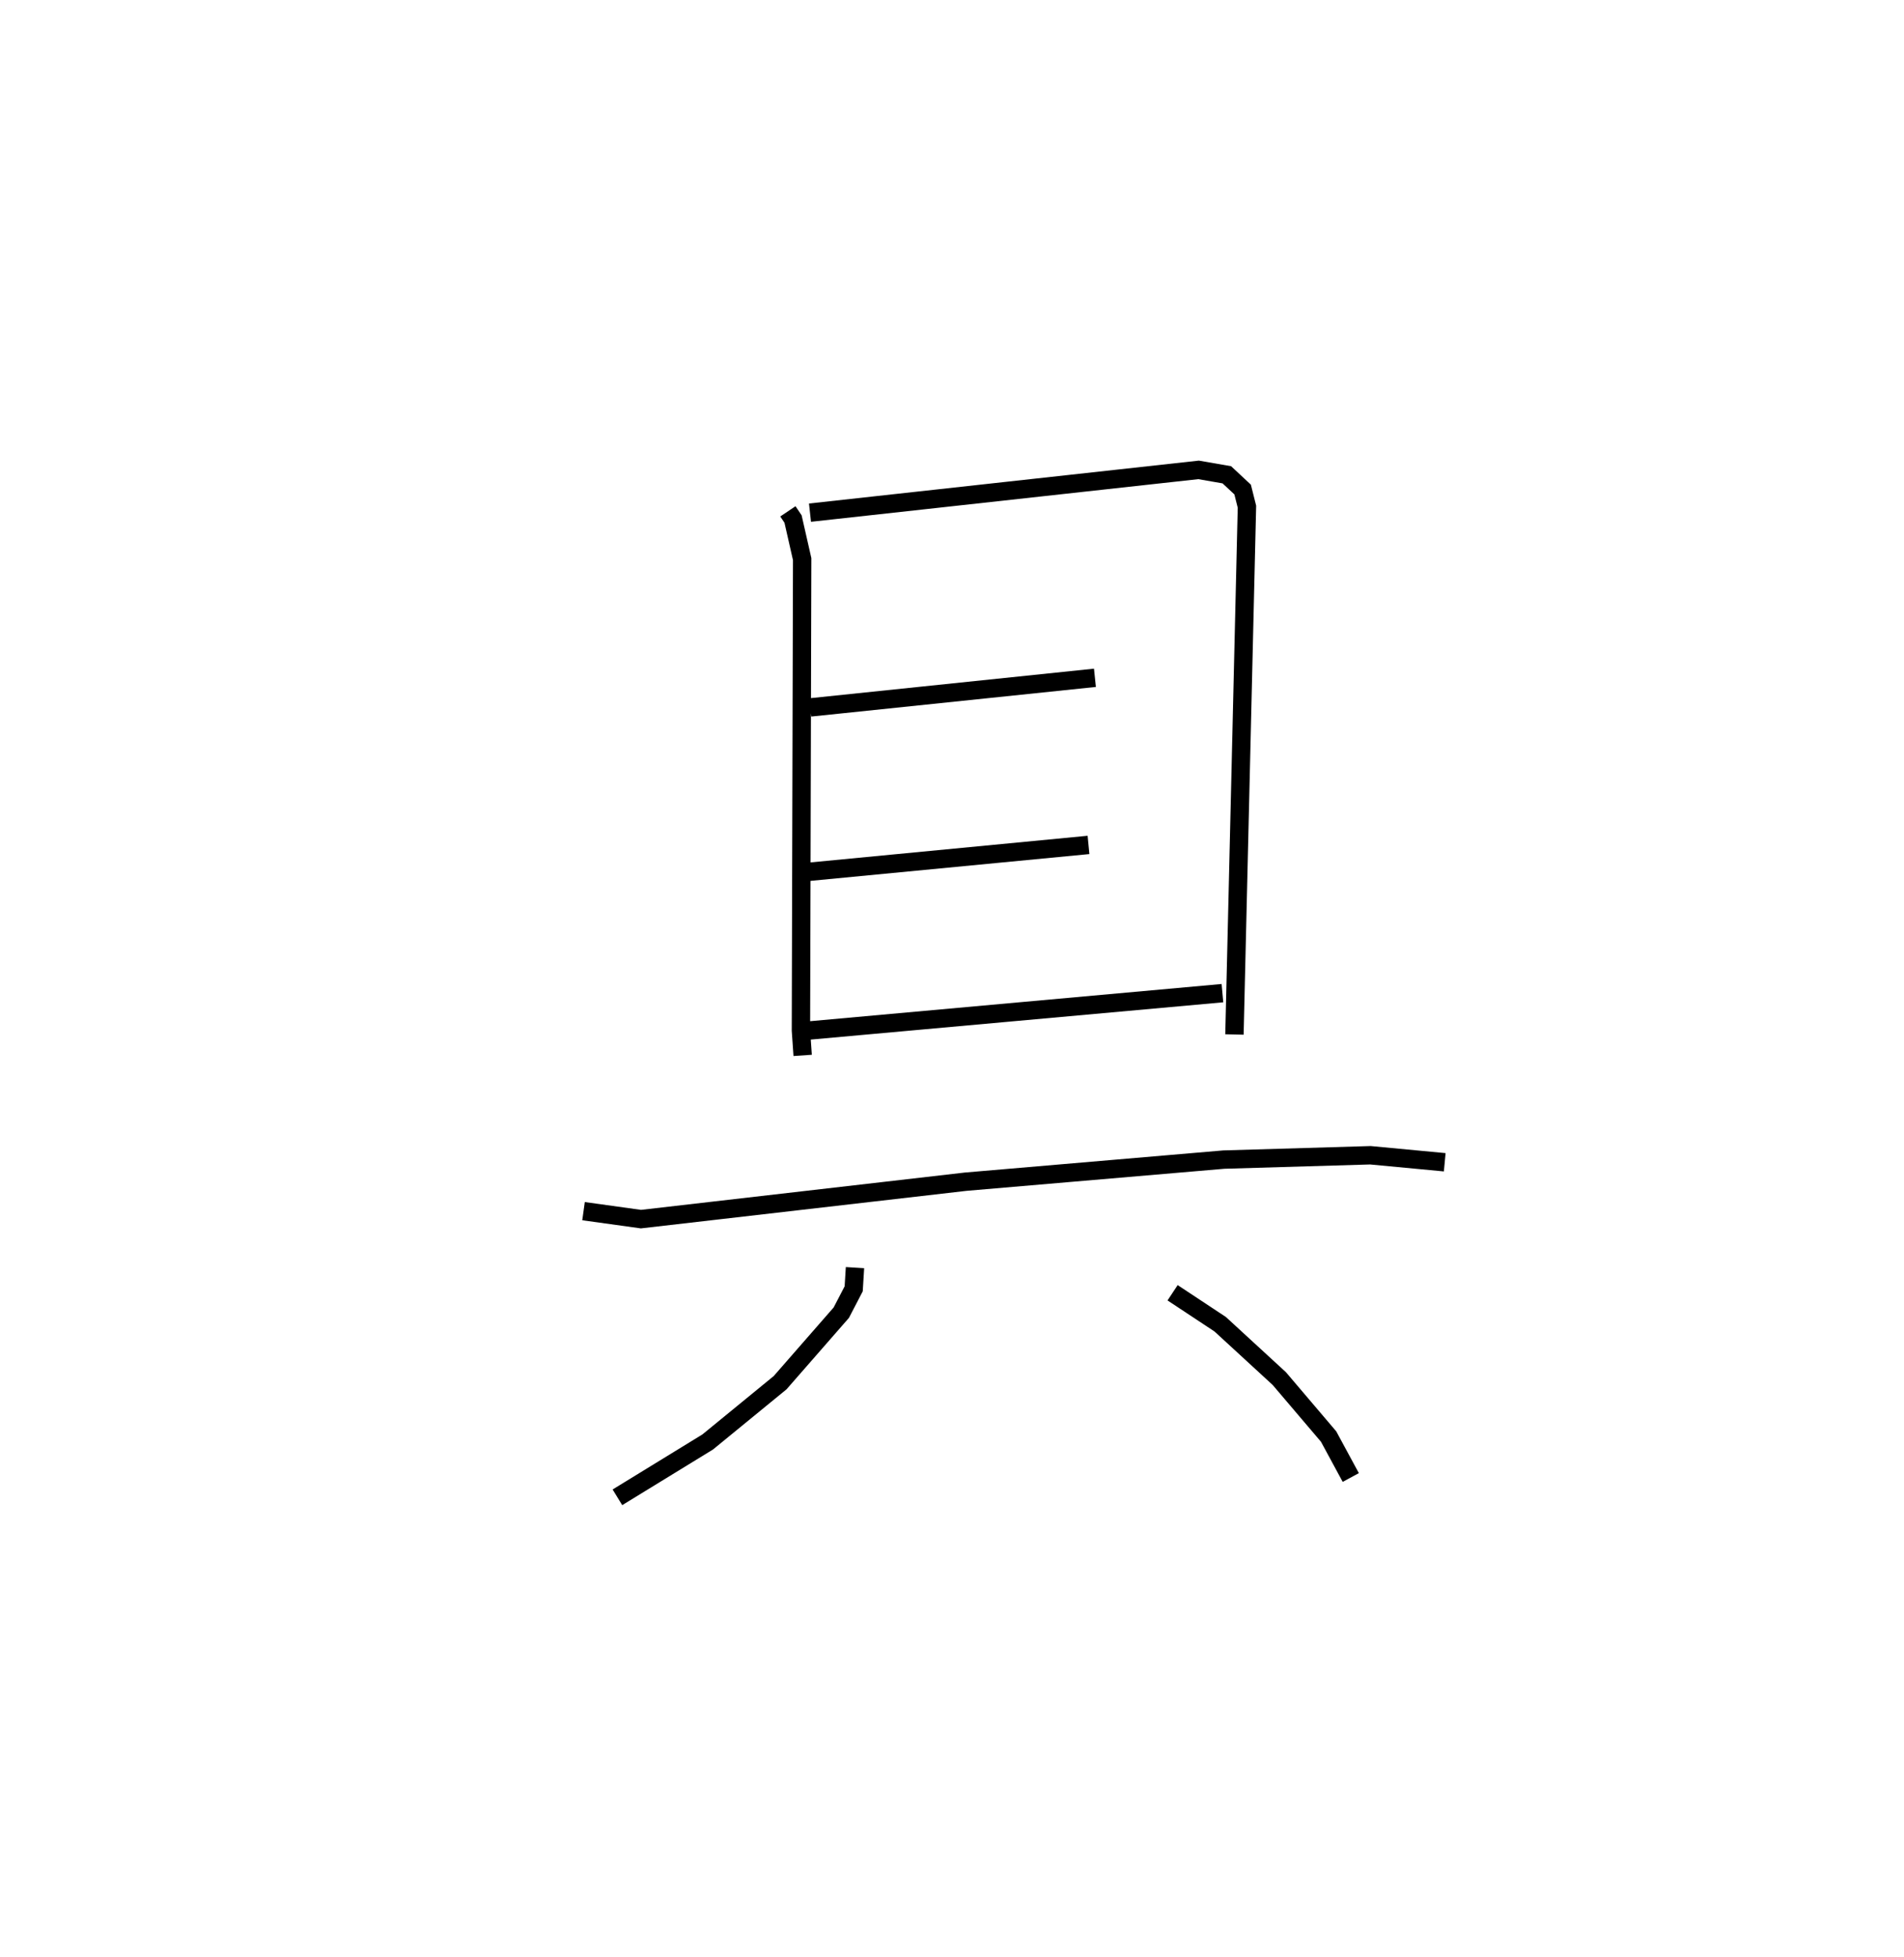 <?xml version="1.0" encoding="utf-8" ?>
<svg baseProfile="full" height="106.479" version="1.1" width="103.633" xmlns="http://www.w3.org/2000/svg" xmlns:ev="http://www.w3.org/2001/xml-events" xmlns:xlink="http://www.w3.org/1999/xlink"><defs /><rect fill="white" height="106.479" width="103.633" x="0" y="0" /><path d="M25,25 m0.0,0.0 m17.884,2.826 l0.281,0.418 0.496,2.181 l-0.067,25.652 0.094,1.354 m0.399,-29.534 l21.151,-2.327 1.537,0.267 l0.86,0.802 0.235,0.934 l-0.68,28.72 m-23.084,-17.798 l15.49,-1.611 m-15.597,10.559 l15.247,-1.465 m-15.358,10.113 l22.648,-2.047 m-34.775,11.863 l3.124,0.434 17.676,-2.037 l14.053,-1.203 7.975,-0.236 l4.046,0.382 m-32.099,5.734 l-0.071,1.152 -0.674,1.297 l-3.33,3.811 -3.942,3.226 l-4.914,3.012 m30.218,-11.131 l2.59,1.712 3.219,2.959 l2.683,3.154 1.206,2.228 " fill="none" stroke="black" stroke-width="1" /></svg>